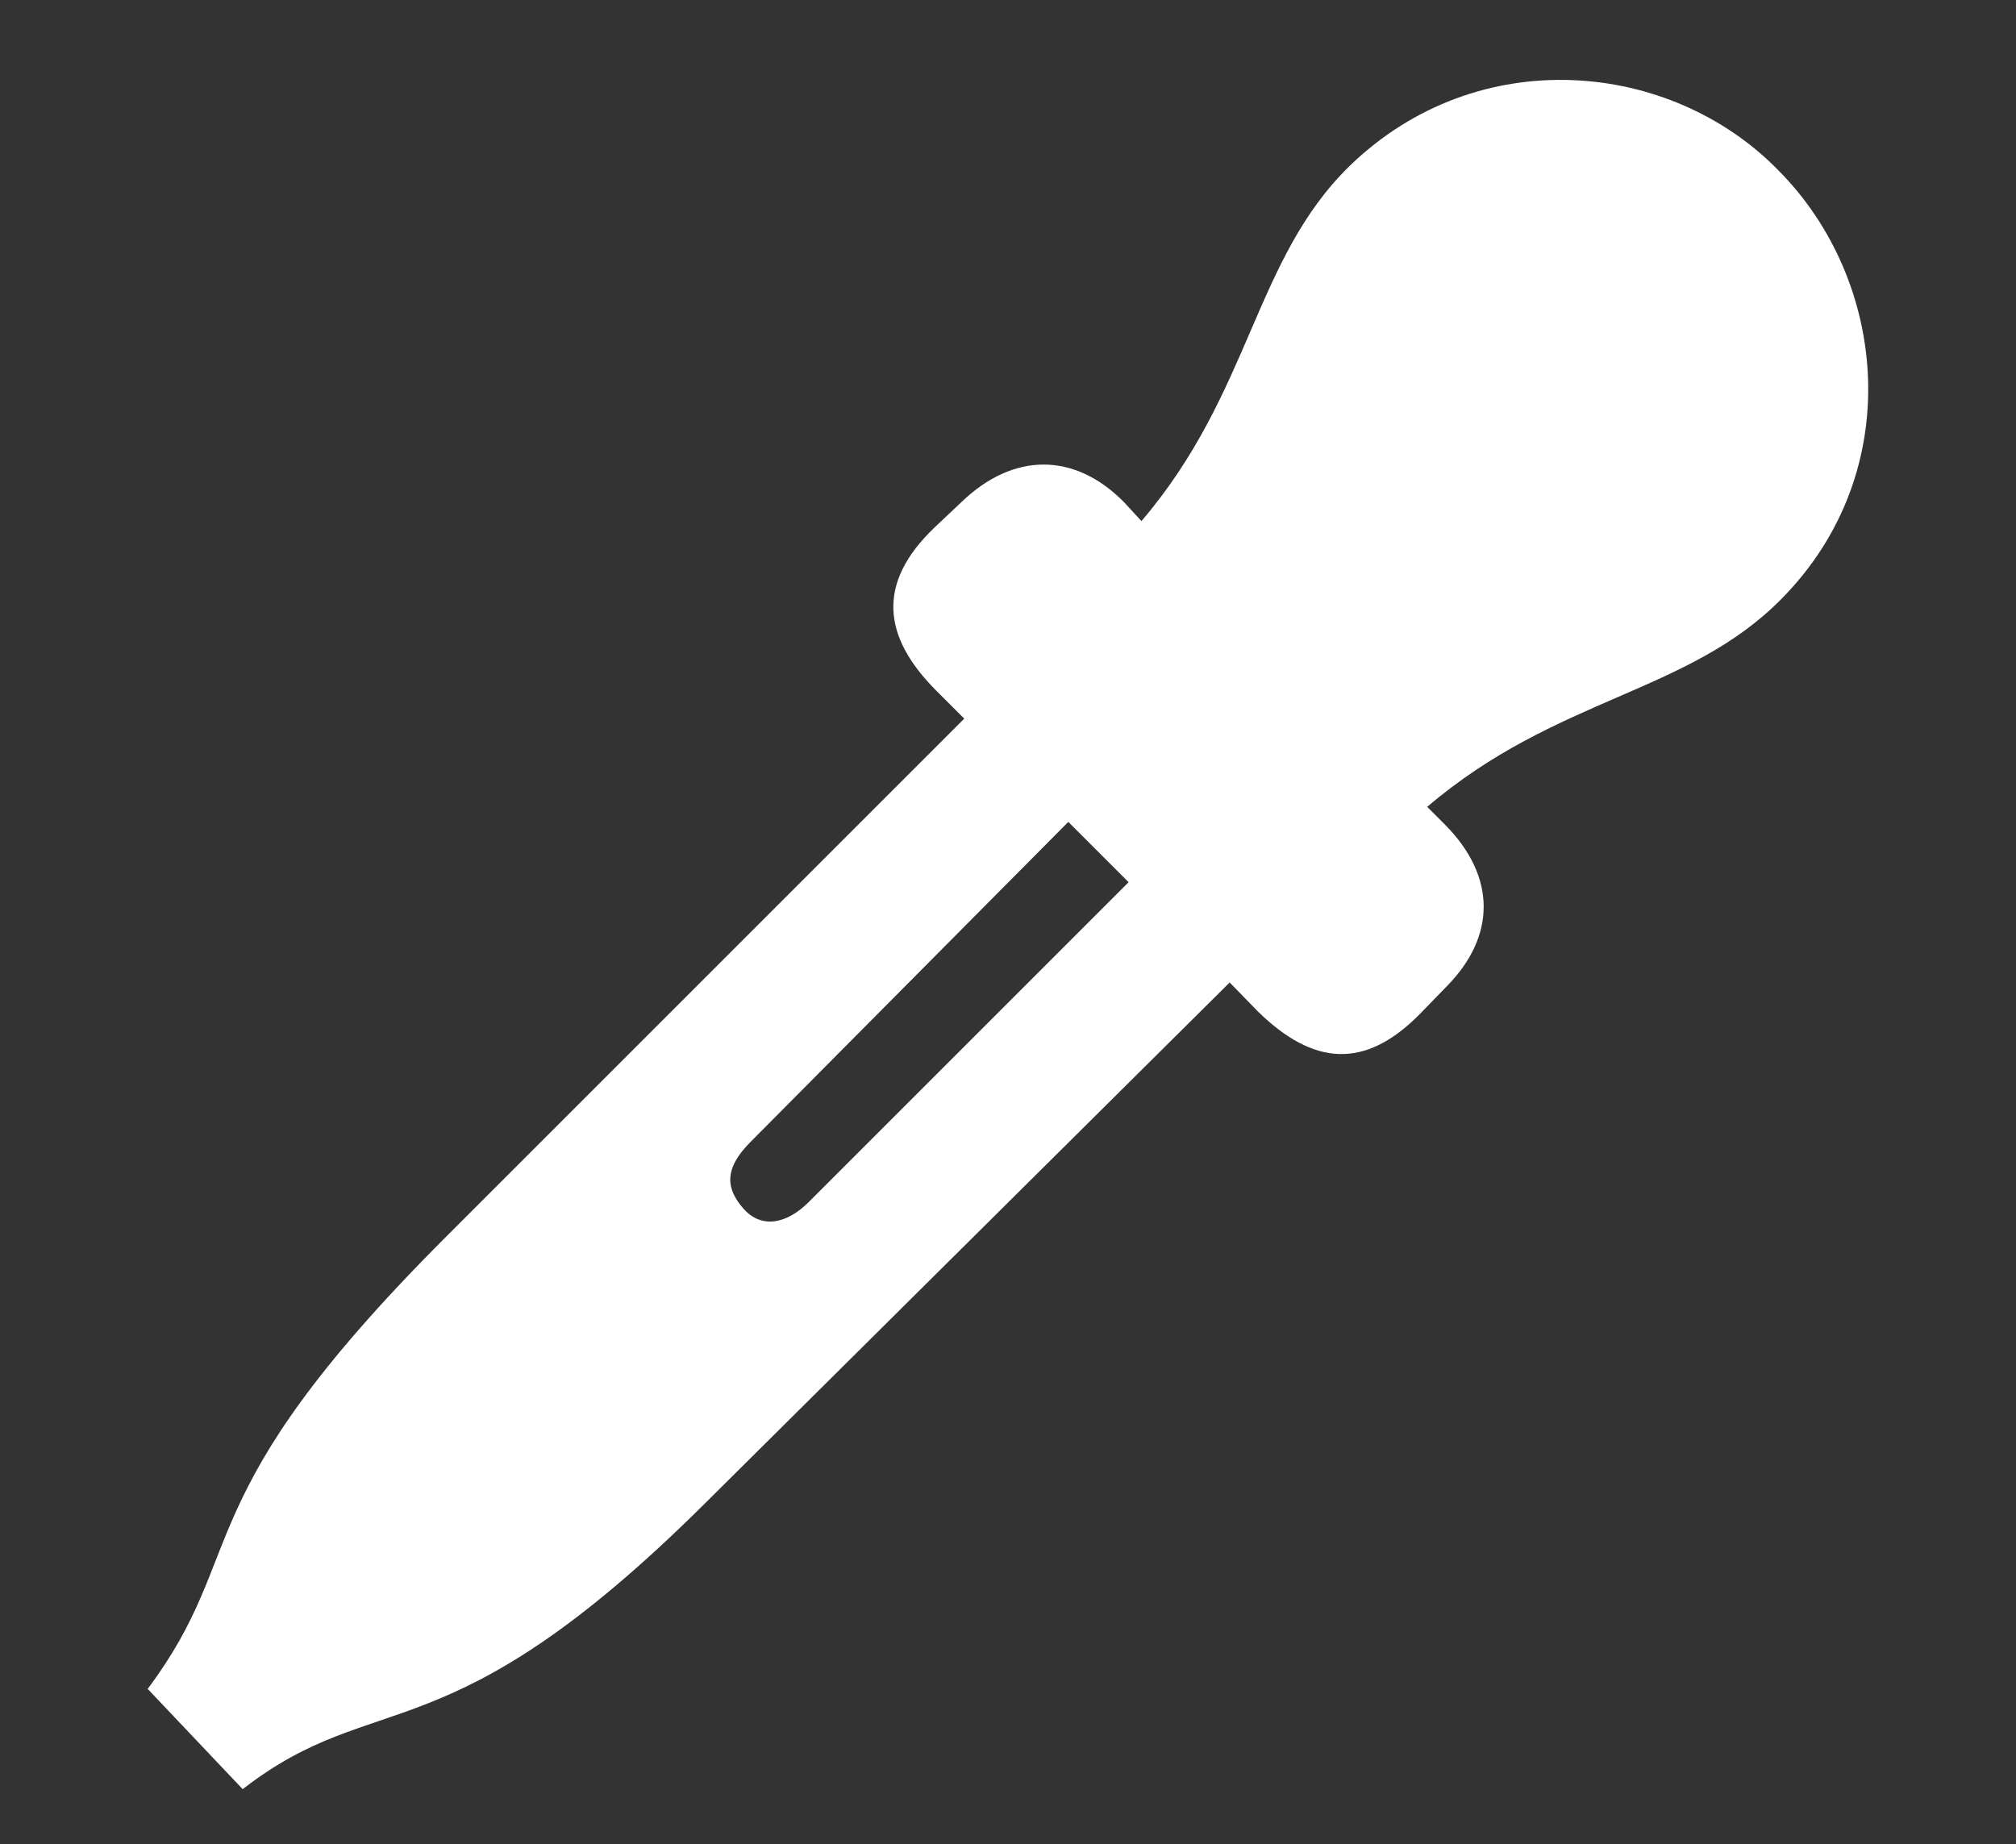 <svg width="47" height="43" viewBox="0 0 47 43" fill="none" xmlns="http://www.w3.org/2000/svg">
<rect x="0" y="0" width="47" height="43" fill="#333333" stroke="none"/>
<path d="M33.098 23.647L33.73 22.996C34.873 21.836 34.891 20.447 33.695 19.235L33.273 18.813C36.279 16.246 39.355 16.176 41.535 13.961C44.453 11.008 44.014 6.543 41.465 3.977C38.951 1.393 34.451 0.971 31.463 3.871C29.23 6.051 29.178 9.145 26.611 12.15L26.207 11.711C25.047 10.533 23.623 10.551 22.428 11.694L21.777 12.309C20.441 13.592 20.564 14.84 21.83 16.106L22.48 16.756L10.334 28.902C4.252 35.002 5.852 36.162 3.443 39.379L5.658 41.717C8.805 39.273 10.387 41.066 16.434 35.055L28.668 22.908L29.336 23.594C30.619 24.842 31.814 24.947 33.098 23.647ZM17.348 28.199C16.855 27.654 16.943 27.18 17.506 26.617L24.906 19.164L26.312 20.57L18.859 28.023C18.35 28.533 17.77 28.656 17.348 28.199Z" fill="white"/>
</svg>
